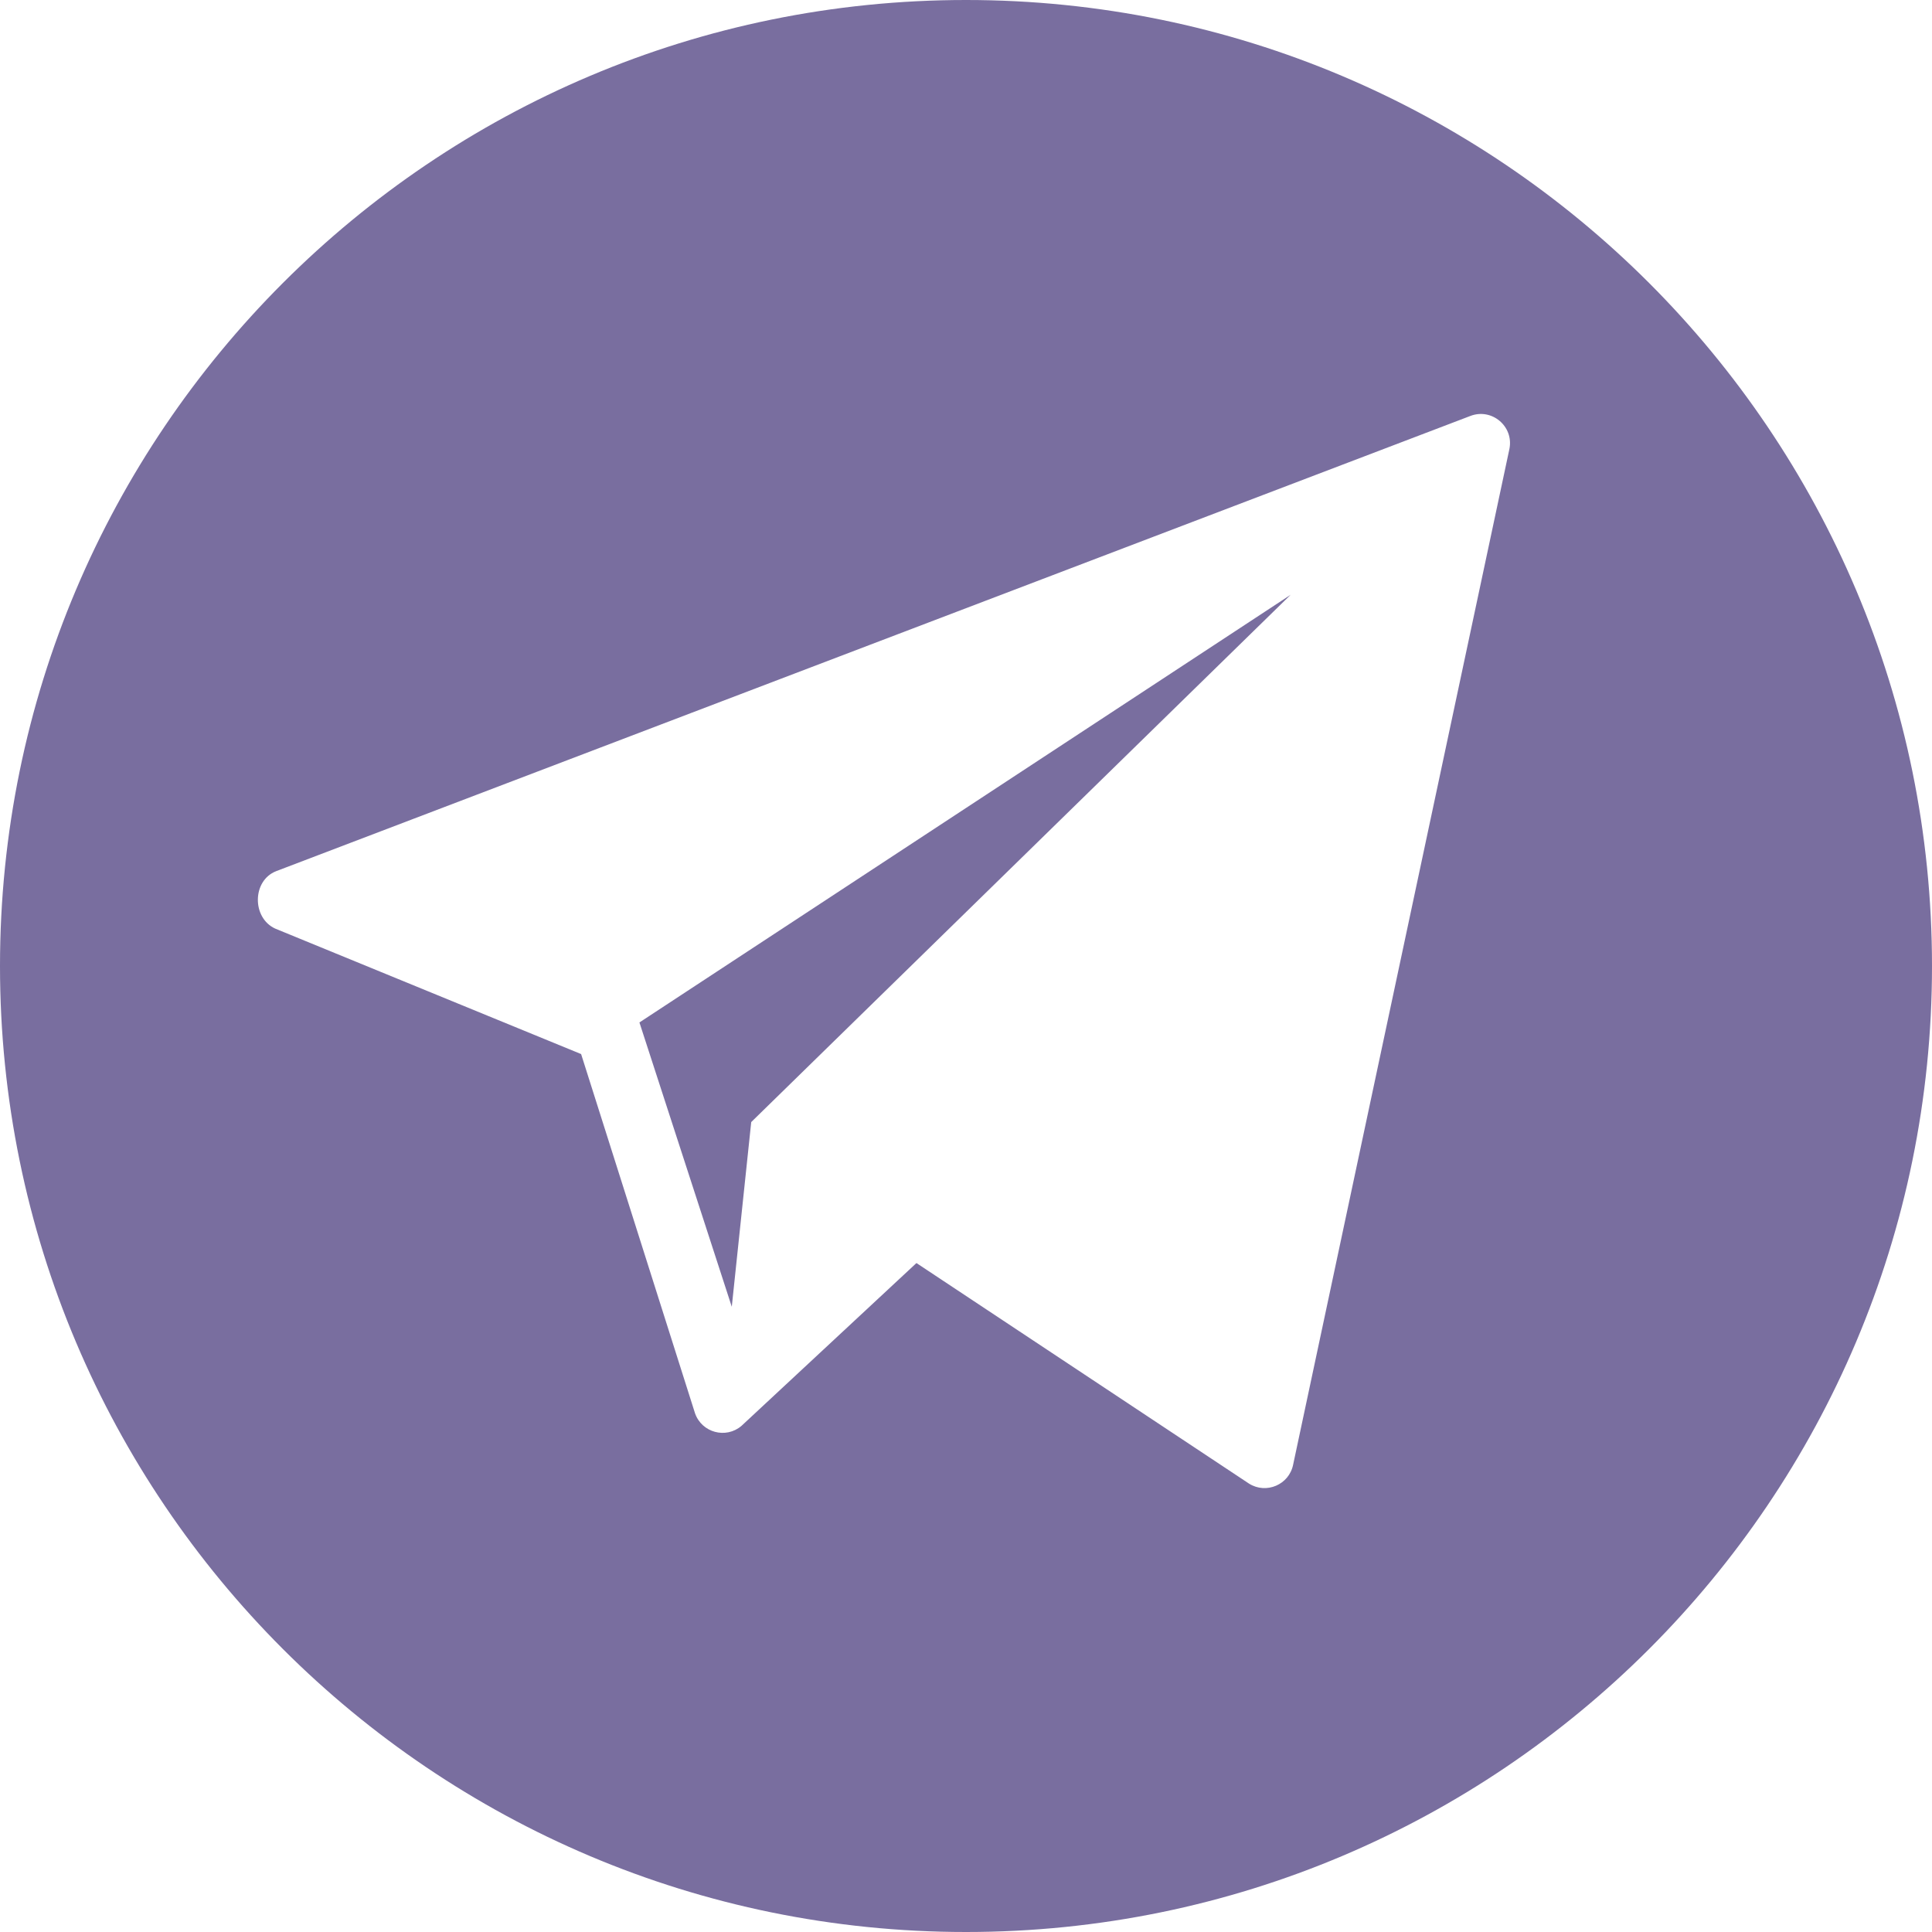 <svg width="60" height="60" viewBox="0 0 60 60" fill="none" xmlns="http://www.w3.org/2000/svg">
<path d="M30 0C13.432 0 0 13.432 0 30C0 46.568 13.432 60 30 60C46.568 60 60 46.568 60 30C60 13.432 46.568 0 30 0ZM46.876 13.943L40.159 45.489C40.033 46.108 39.327 46.411 38.791 46.076L28.461 39.225L23.028 44.281C22.544 44.695 21.796 44.493 21.585 43.892L18.047 32.735L8.548 28.839C7.819 28.506 7.829 27.346 8.576 27.055L45.66 12.919C46.328 12.66 47.018 13.241 46.876 13.943Z" fill="#796E9F"/>
<path d="M22.726 40.583L23.33 34.847L40.083 18.471L19.858 31.753L22.726 40.583Z" fill="#796E9F"/>
</svg>
